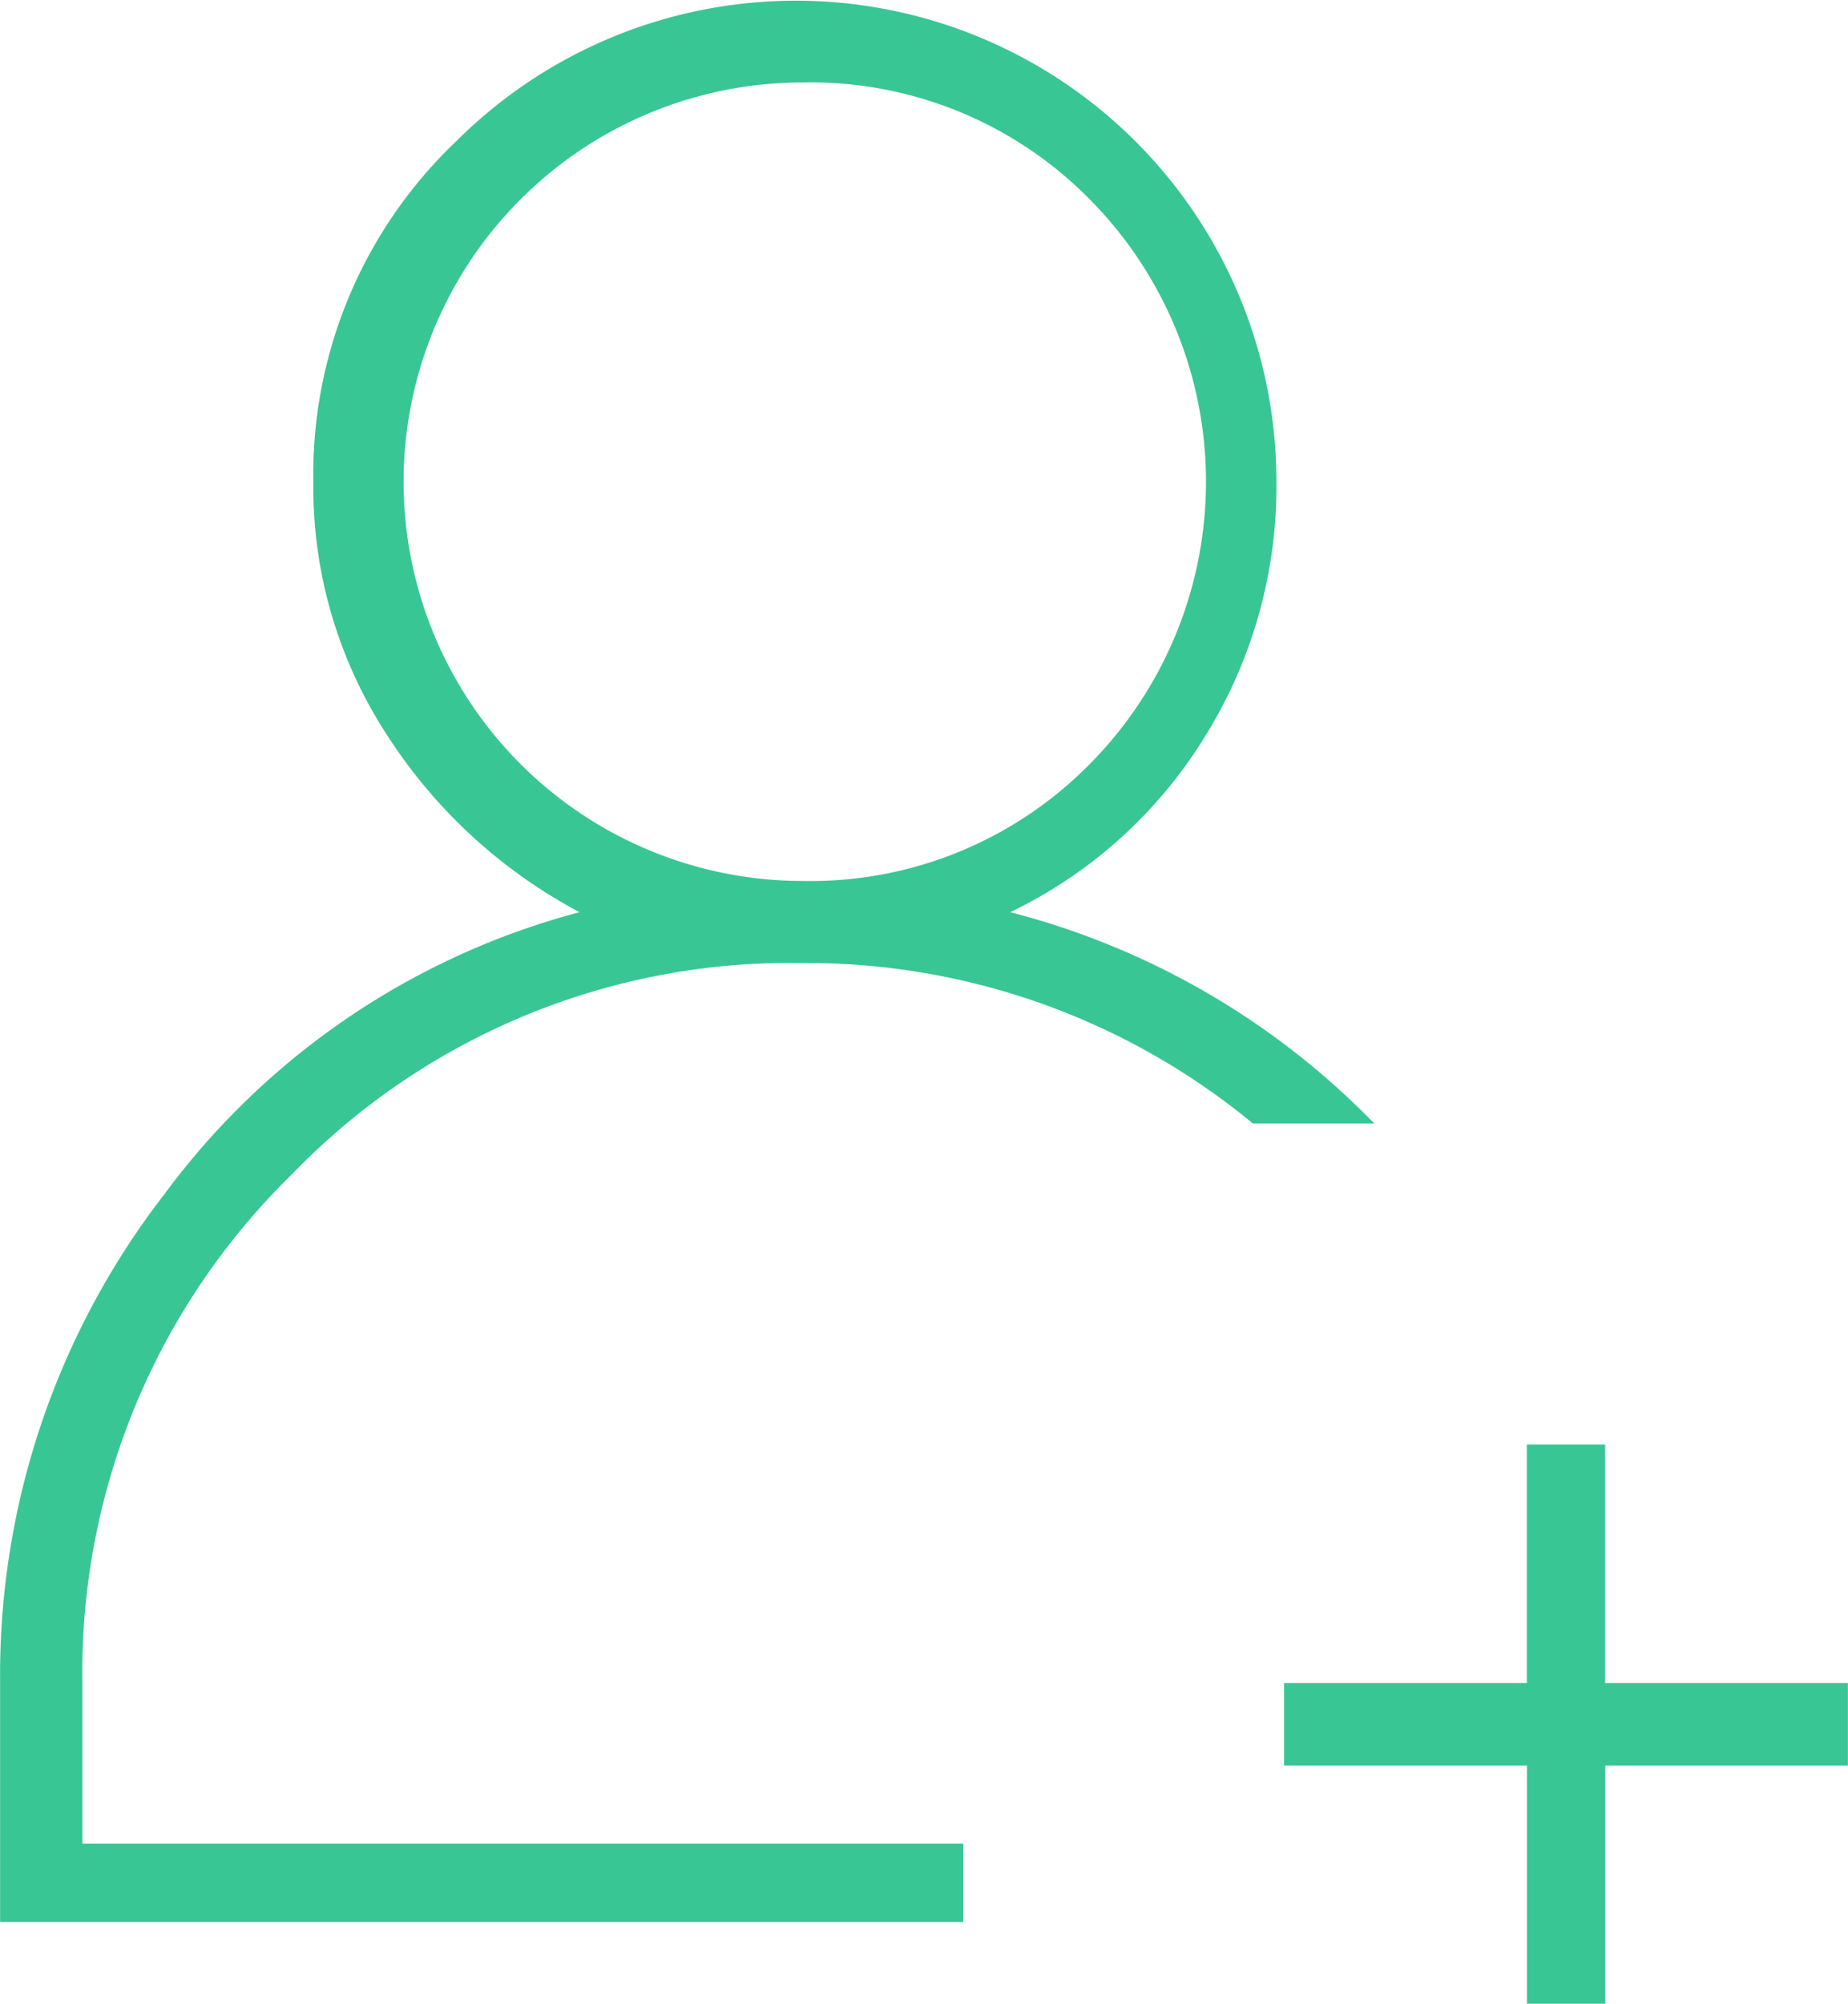 <svg xmlns="http://www.w3.org/2000/svg" width="46.188" height="50.06"><path data-name="" d="M7.294 29.34a17.4 17.4 0 0 0-5.235 12.71v4.01h22.015v1.96H.003v-5.97a19.609 19.609 0 0 1 4.11-12.22 18.906 18.906 0 0 1 10.372-7.04 12.907 12.907 0 0 1-4.795-4.4 11.34 11.34 0 0 1-1.859-6.36 11.484 11.484 0 0 1 3.571-8.5 12.012 12.012 0 0 1 20.5 8.5 11.815 11.815 0 0 1-1.81 6.41 11.6 11.6 0 0 1-4.844 4.35 19.441 19.441 0 0 1 9.1 5.28h-3.033a17.517 17.517 0 0 0-11.253-4.01 17.3 17.3 0 0 0-12.768 5.28zm12.769-7.33a9.789 9.789 0 0 0 7.143-2.89 10.017 10.017 0 0 0 0-14.17 9.789 9.789 0 0 0-7.143-2.89 9.975 9.975 0 1 0-.001 19.95zm26.126 22.1h-6.067v5.96h-1.958v-5.96h-6.07v-2.06h6.067v-5.96h1.957v5.96h6.067v2.06z" fill="#38c695" fill-rule="evenodd"/></svg>